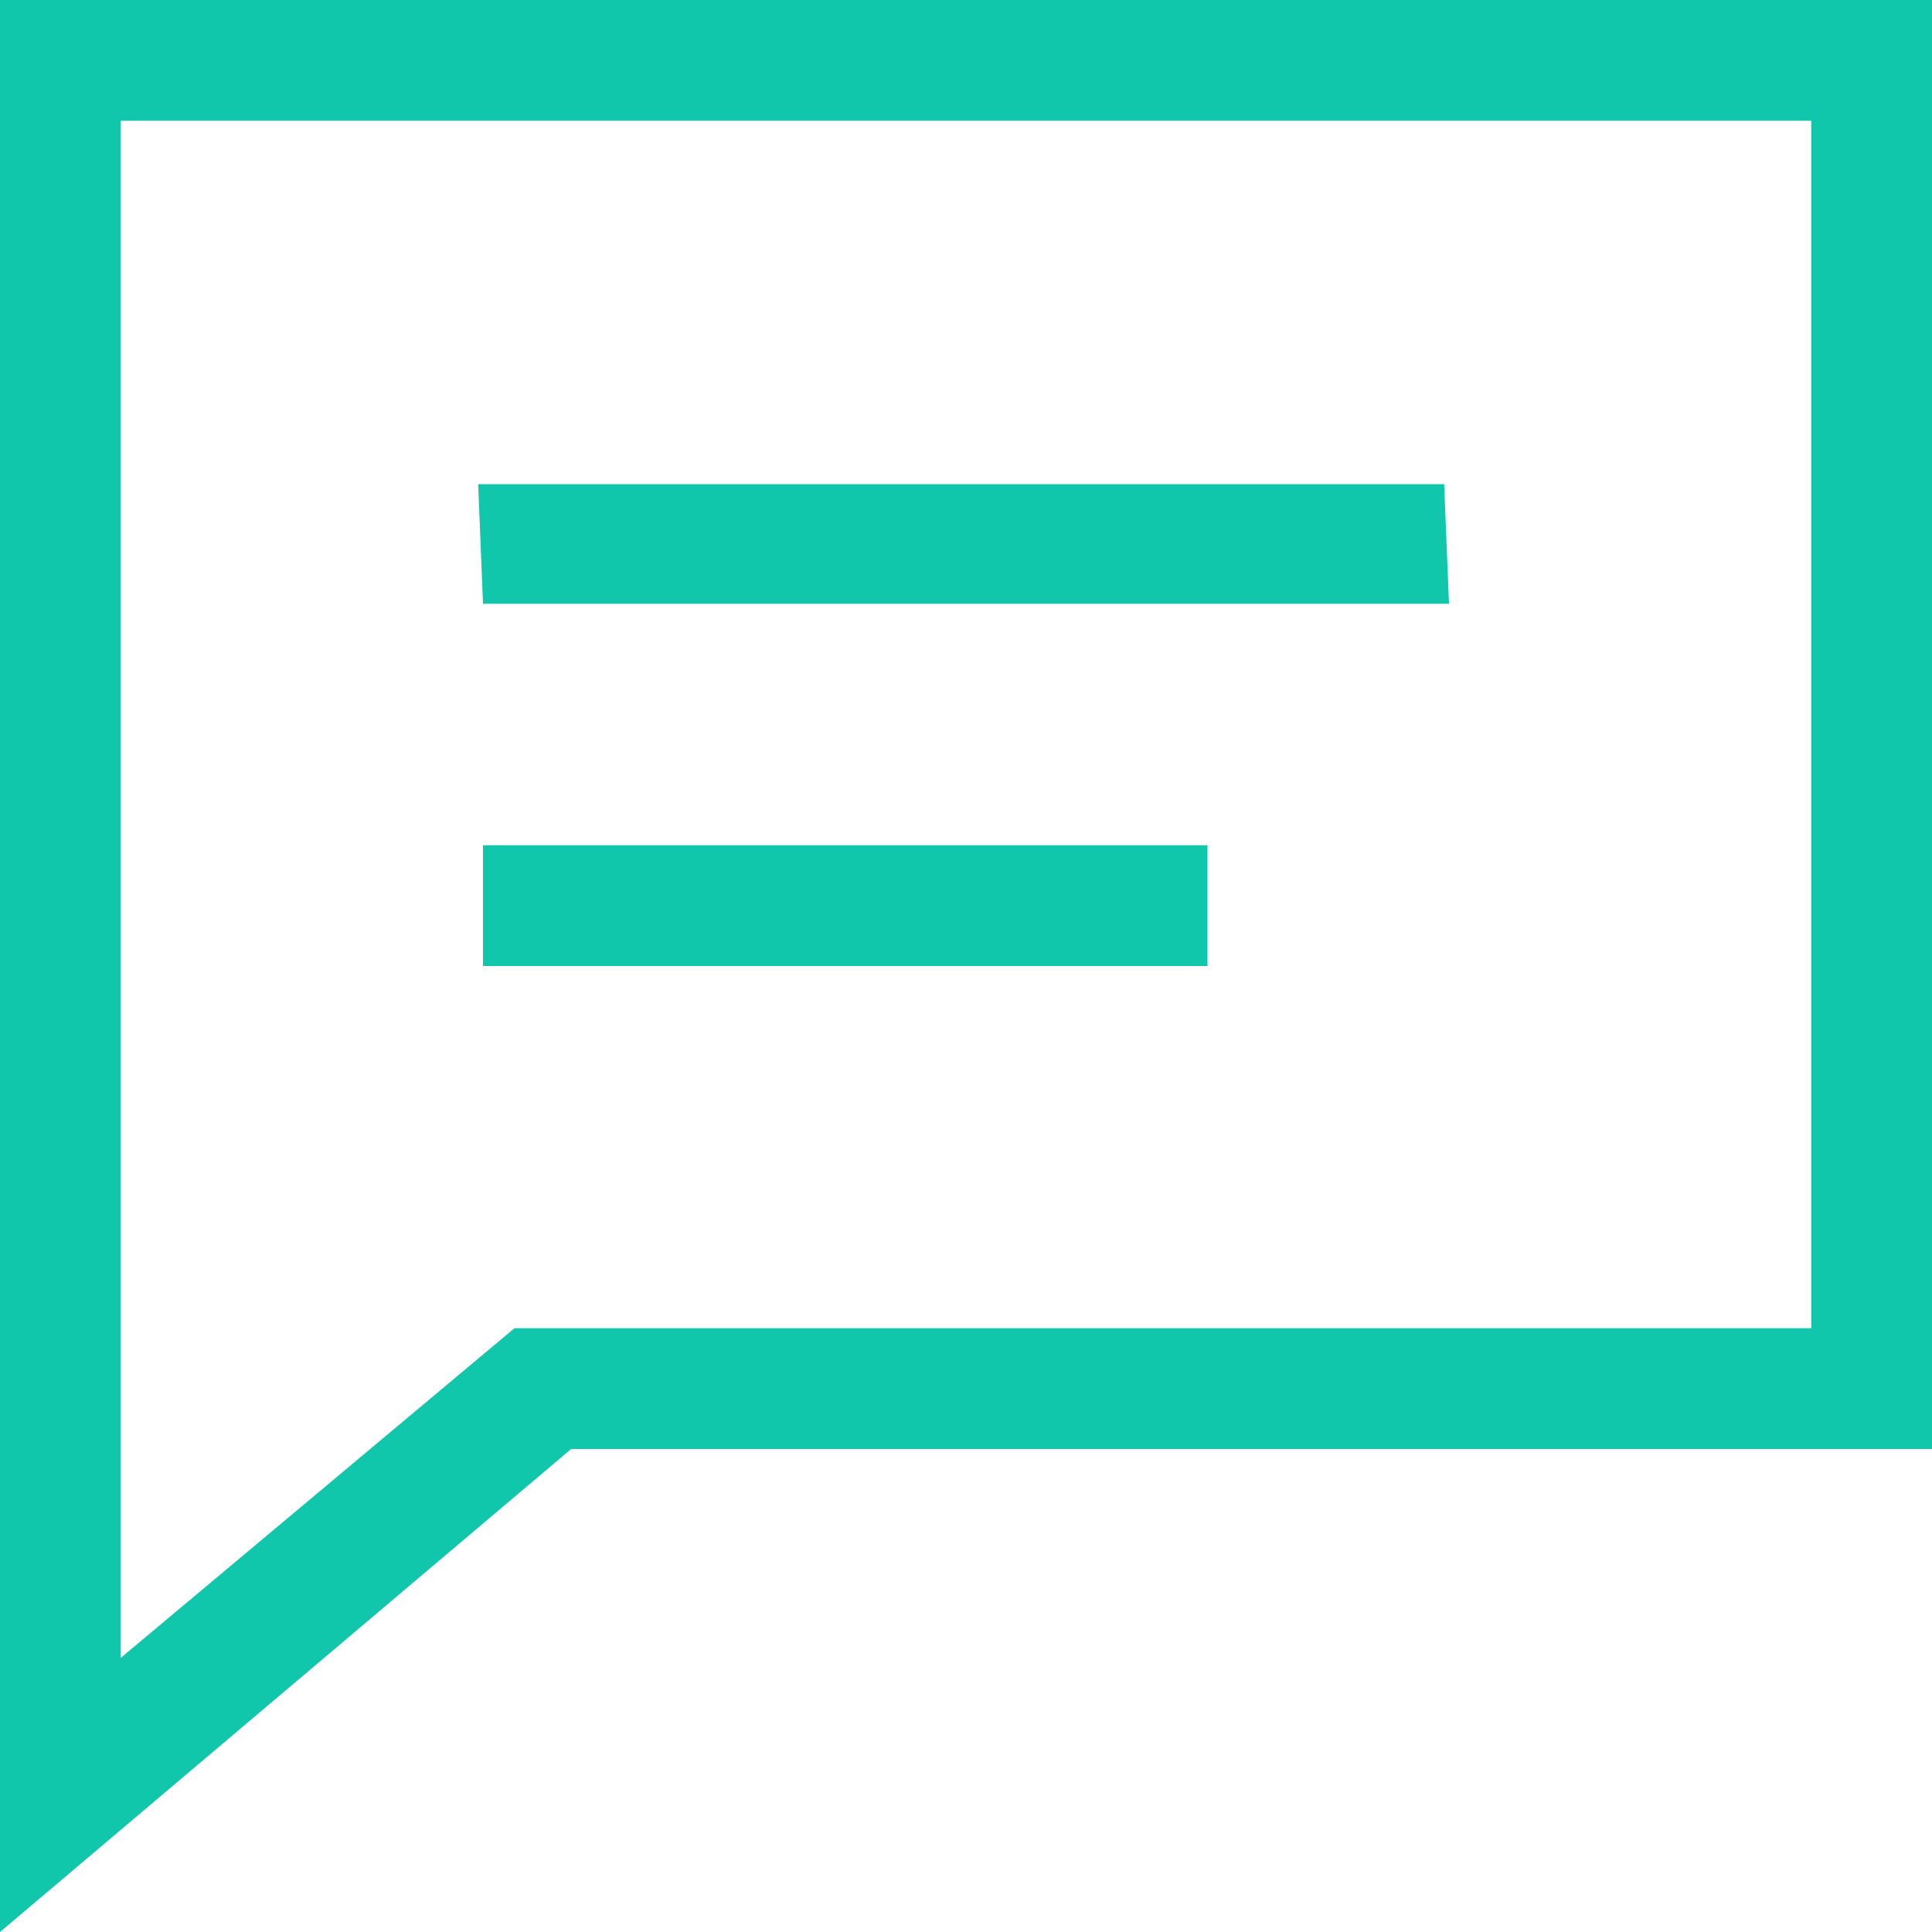 <svg xmlns="http://www.w3.org/2000/svg" viewBox="0 0 16 16"><defs><style>.cls-1{fill:#10c7ac;}</style></defs><title>edu_Marketing i Biznes1</title><g id="Marketing_i_Biznes" data-name="Marketing i Biznes"><path class="cls-1" d="M0,0V16l4.73-4H16V0ZM15,11H4.26L1,13.73V1H15Z"/><polygon class="cls-1" points="12 5 11.96 4.01 3.96 4.01 4 5 12 5"/><rect class="cls-1" x="4" y="7" width="6" height="1"/></g></svg>